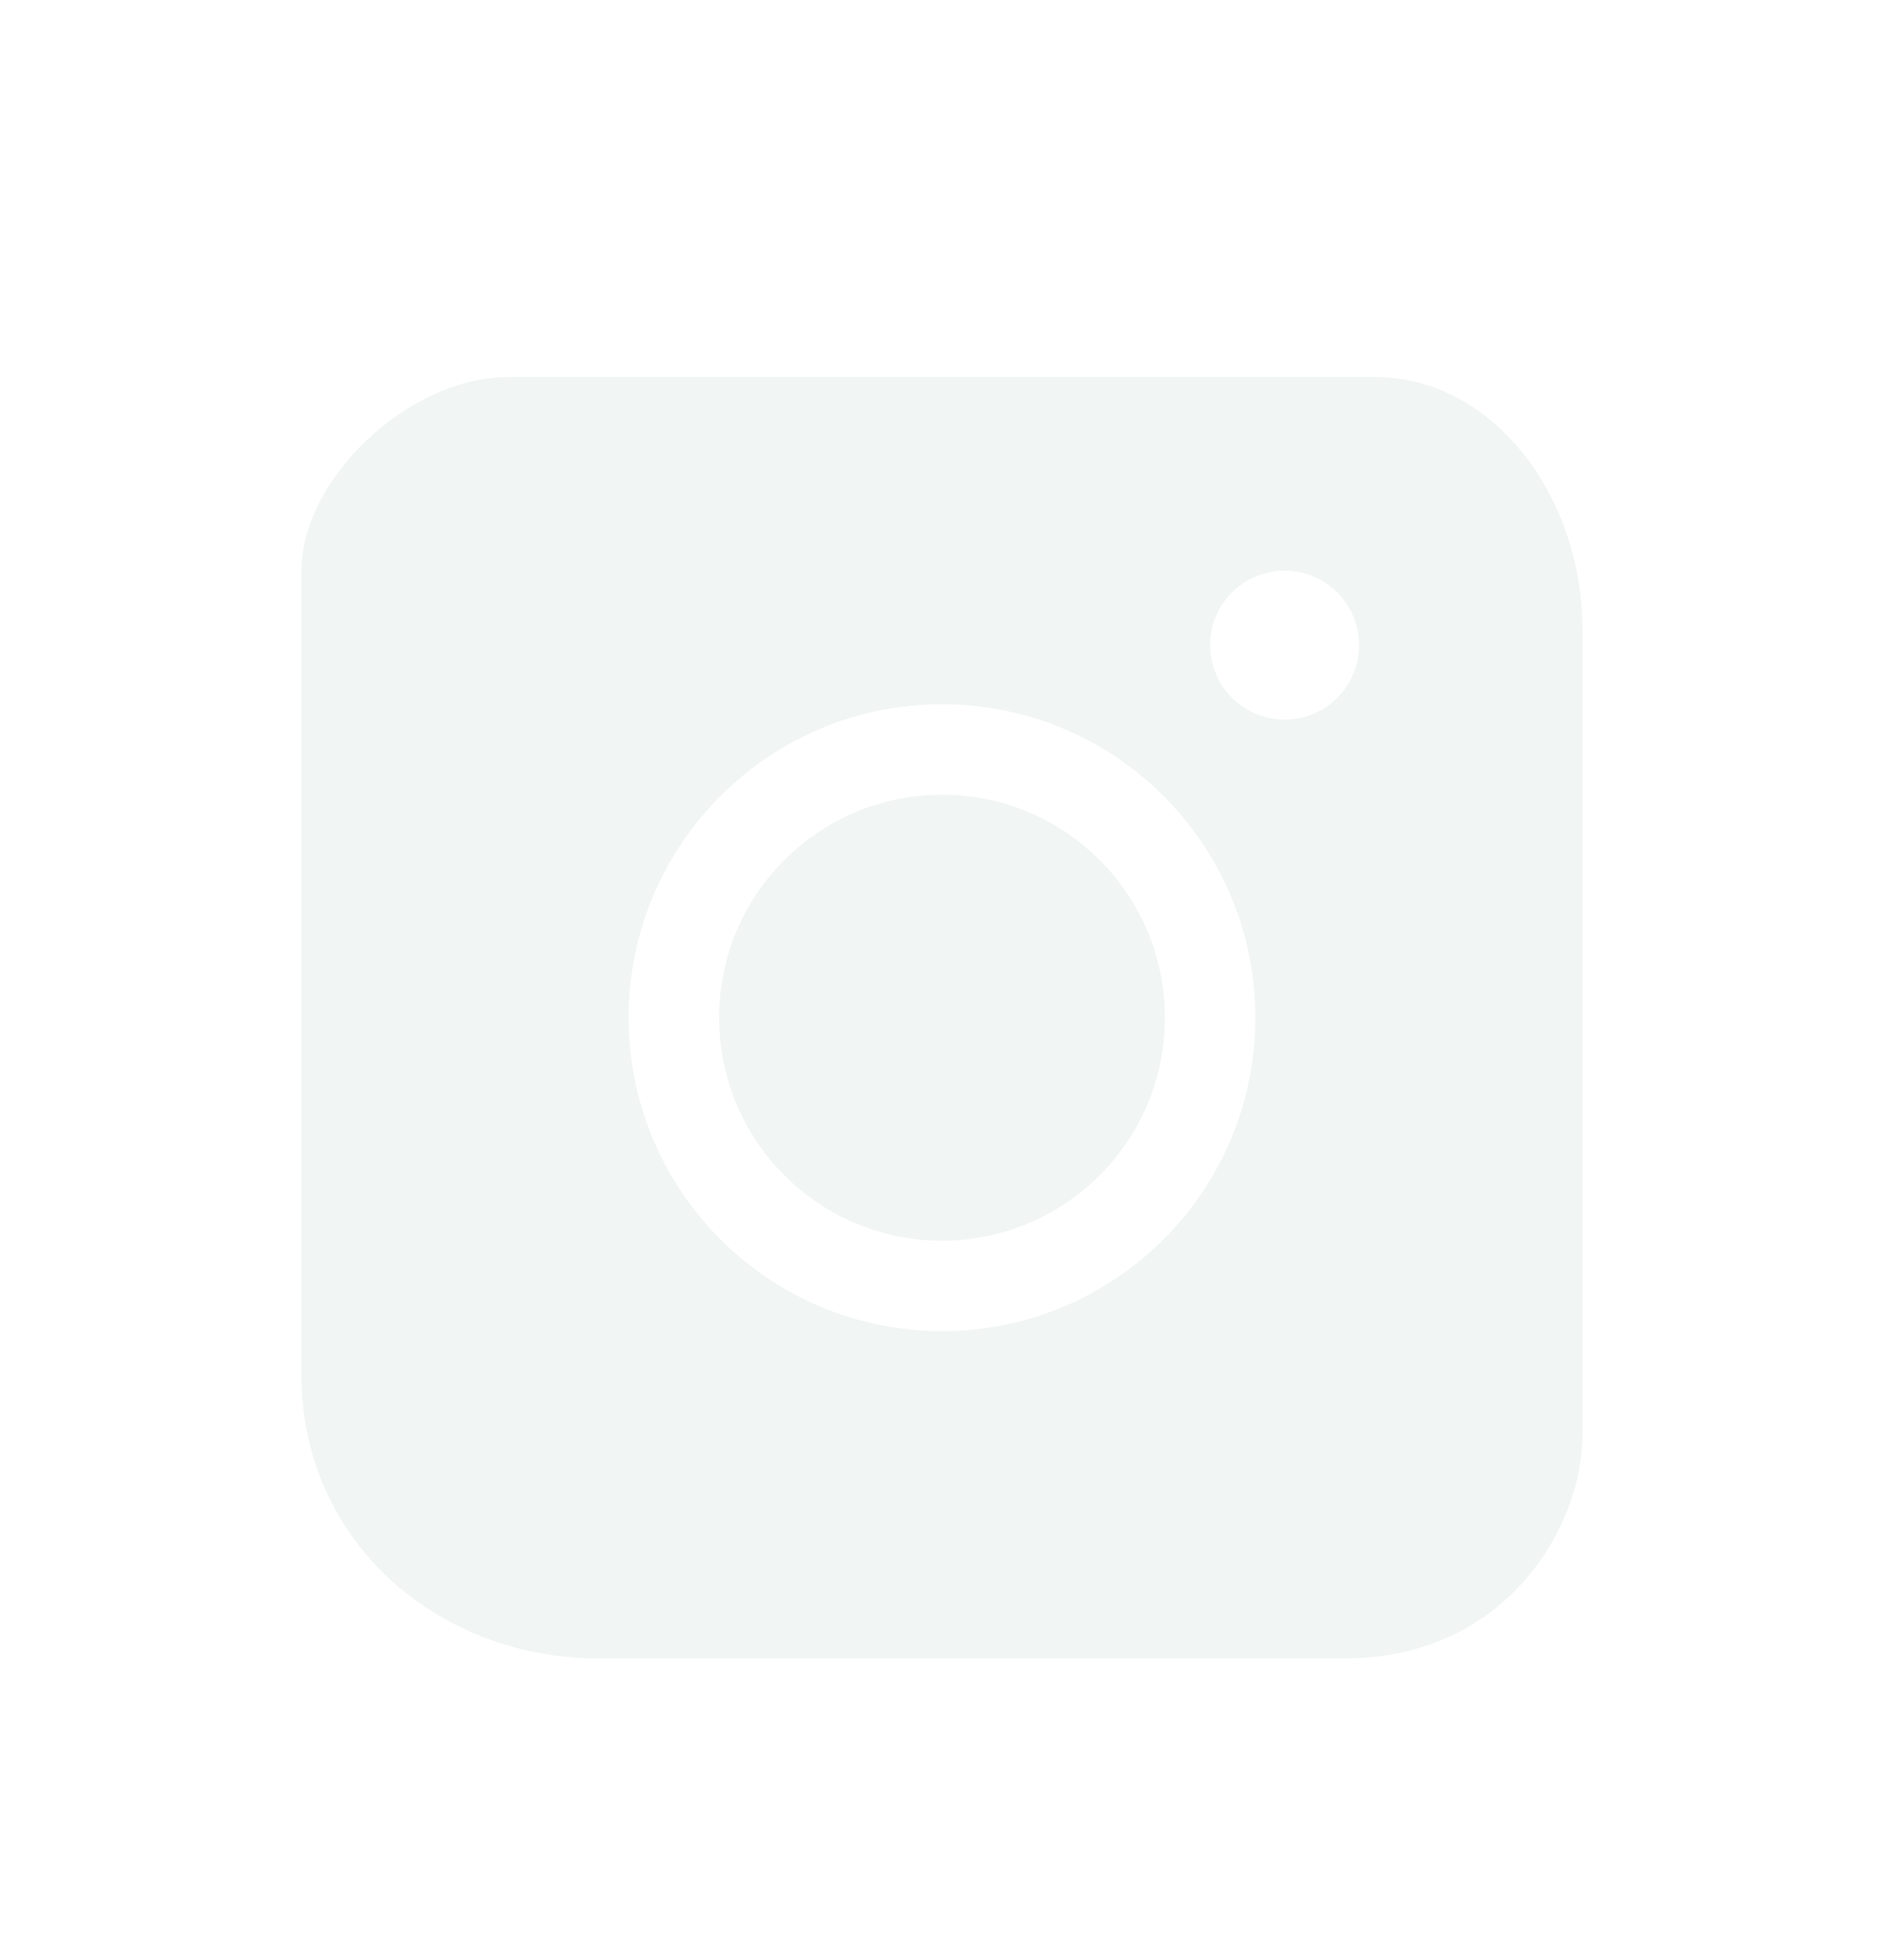 <svg width="25" height="26" viewBox="0 0 25 26" fill="none" xmlns="http://www.w3.org/2000/svg">
<g filter="url(#filter0_d_12431_2929)">
<path fill-rule="evenodd" clip-rule="evenodd" d="M4 14.244V3.57C4 2.384 5.384 1 6.767 1H18.233C19.814 1 21 2.581 21 4.36V15.035C21 16.221 20.012 18 17.837 18H7.953C5.779 18 4 16.419 4 14.244ZM12.5 6.542C10.866 6.542 9.542 7.866 9.542 9.5C9.542 11.134 10.866 12.458 12.5 12.458C14.134 12.458 15.458 11.134 15.458 9.5C15.458 7.866 14.134 6.542 12.5 6.542ZM8.342 9.5C8.342 7.204 10.204 5.342 12.5 5.342C14.796 5.342 16.658 7.204 16.658 9.5C16.658 11.796 14.796 13.658 12.5 13.658C10.204 13.658 8.342 11.796 8.342 9.5ZM17.047 5.546C17.592 5.546 18.035 5.104 18.035 4.558C18.035 4.012 17.592 3.57 17.047 3.57C16.501 3.57 16.058 4.012 16.058 4.558C16.058 5.104 16.501 5.546 17.047 5.546Z" fill="#F1F5F4"/>
</g>
<defs>
<filter id="filter0_d_12431_2929" x="-1" y="0" width="28" height="28" filterUnits="userSpaceOnUse" color-interpolation-filters="sRGB">
<feFlood flood-opacity="0" result="BackgroundImageFix"/>
<feColorMatrix in="SourceAlpha" type="matrix" values="0 0 0 0 0 0 0 0 0 0 0 0 0 0 0 0 0 0 127 0" result="hardAlpha"/>
<feOffset dy="4"/>
<feGaussianBlur stdDeviation="2"/>
<feComposite in2="hardAlpha" operator="out"/>
<feColorMatrix type="matrix" values="0 0 0 0 0 0 0 0 0 0 0 0 0 0 0 0 0 0 0.25 0"/>
<feBlend mode="normal" in2="BackgroundImageFix" result="effect1_dropShadow_12431_2929"/>
<feBlend mode="normal" in="SourceGraphic" in2="effect1_dropShadow_12431_2929" result="shape"/>
</filter>
</defs>
</svg>
